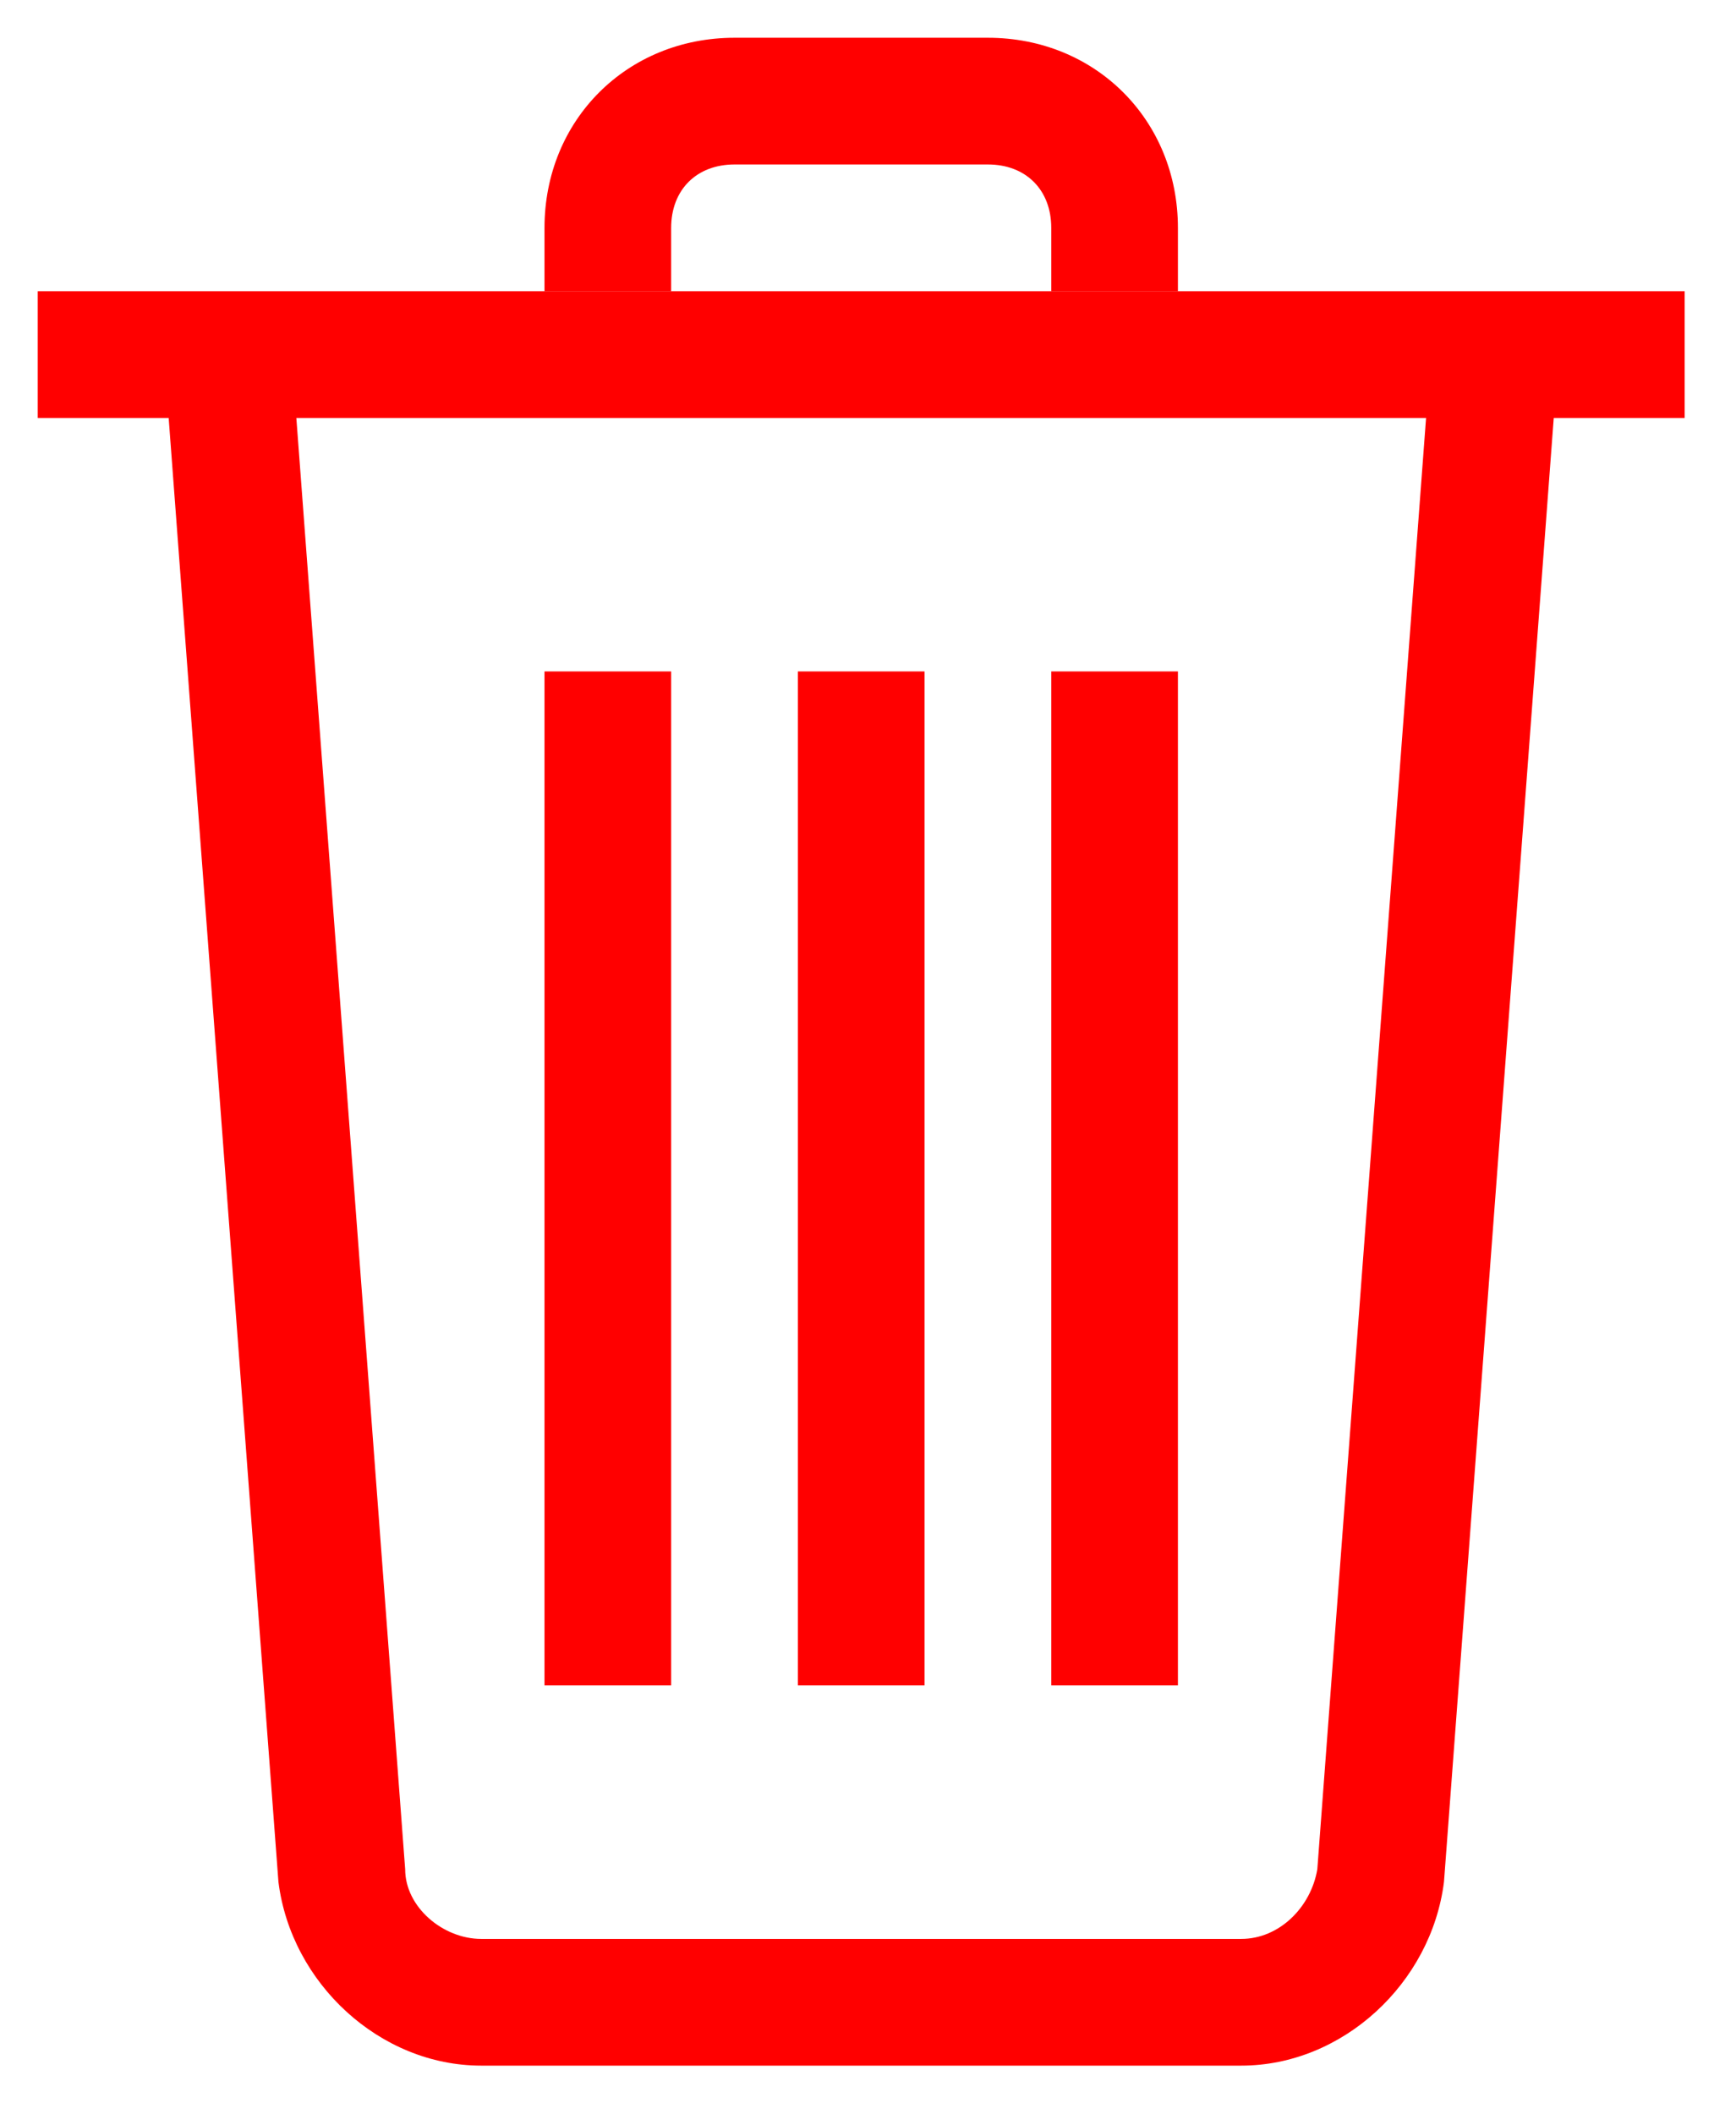 <svg width="23" height="28" viewBox="0 0 23 28" fill="none" xmlns="http://www.w3.org/2000/svg">
<path d="M7.214 8.892H8.892V22.32H7.214V8.892Z" fill="#FF0000"/>
<path d="M10.571 8.892H12.249V22.32H10.571V8.892Z" fill="#FF0000"/>
<path d="M13.928 8.892H15.606V22.32H13.928V8.892Z" fill="#FF0000"/>
<path d="M0.5 3.857H22.32V5.535H0.5V3.857Z" fill="#FF0000"/>
<path d="M15.606 3.857H13.928V3.018C13.928 2.514 13.592 2.178 13.088 2.178H9.732C9.228 2.178 8.892 2.514 8.892 3.018V3.857H7.214V3.018C7.214 1.591 8.305 0.5 9.732 0.5H13.088C14.515 0.5 15.606 1.591 15.606 3.018V3.857Z" fill="#FF0000"/>
<path d="M16.445 27.355H6.375C5.032 27.355 3.857 26.264 3.689 24.922L2.178 4.78L3.857 4.612L5.368 24.754C5.368 25.257 5.871 25.677 6.375 25.677H16.445C16.949 25.677 17.369 25.257 17.453 24.754L18.963 4.612L20.642 4.78L19.131 24.922C18.963 26.264 17.788 27.355 16.445 27.355Z" fill="#FF0000"/>
</svg>
